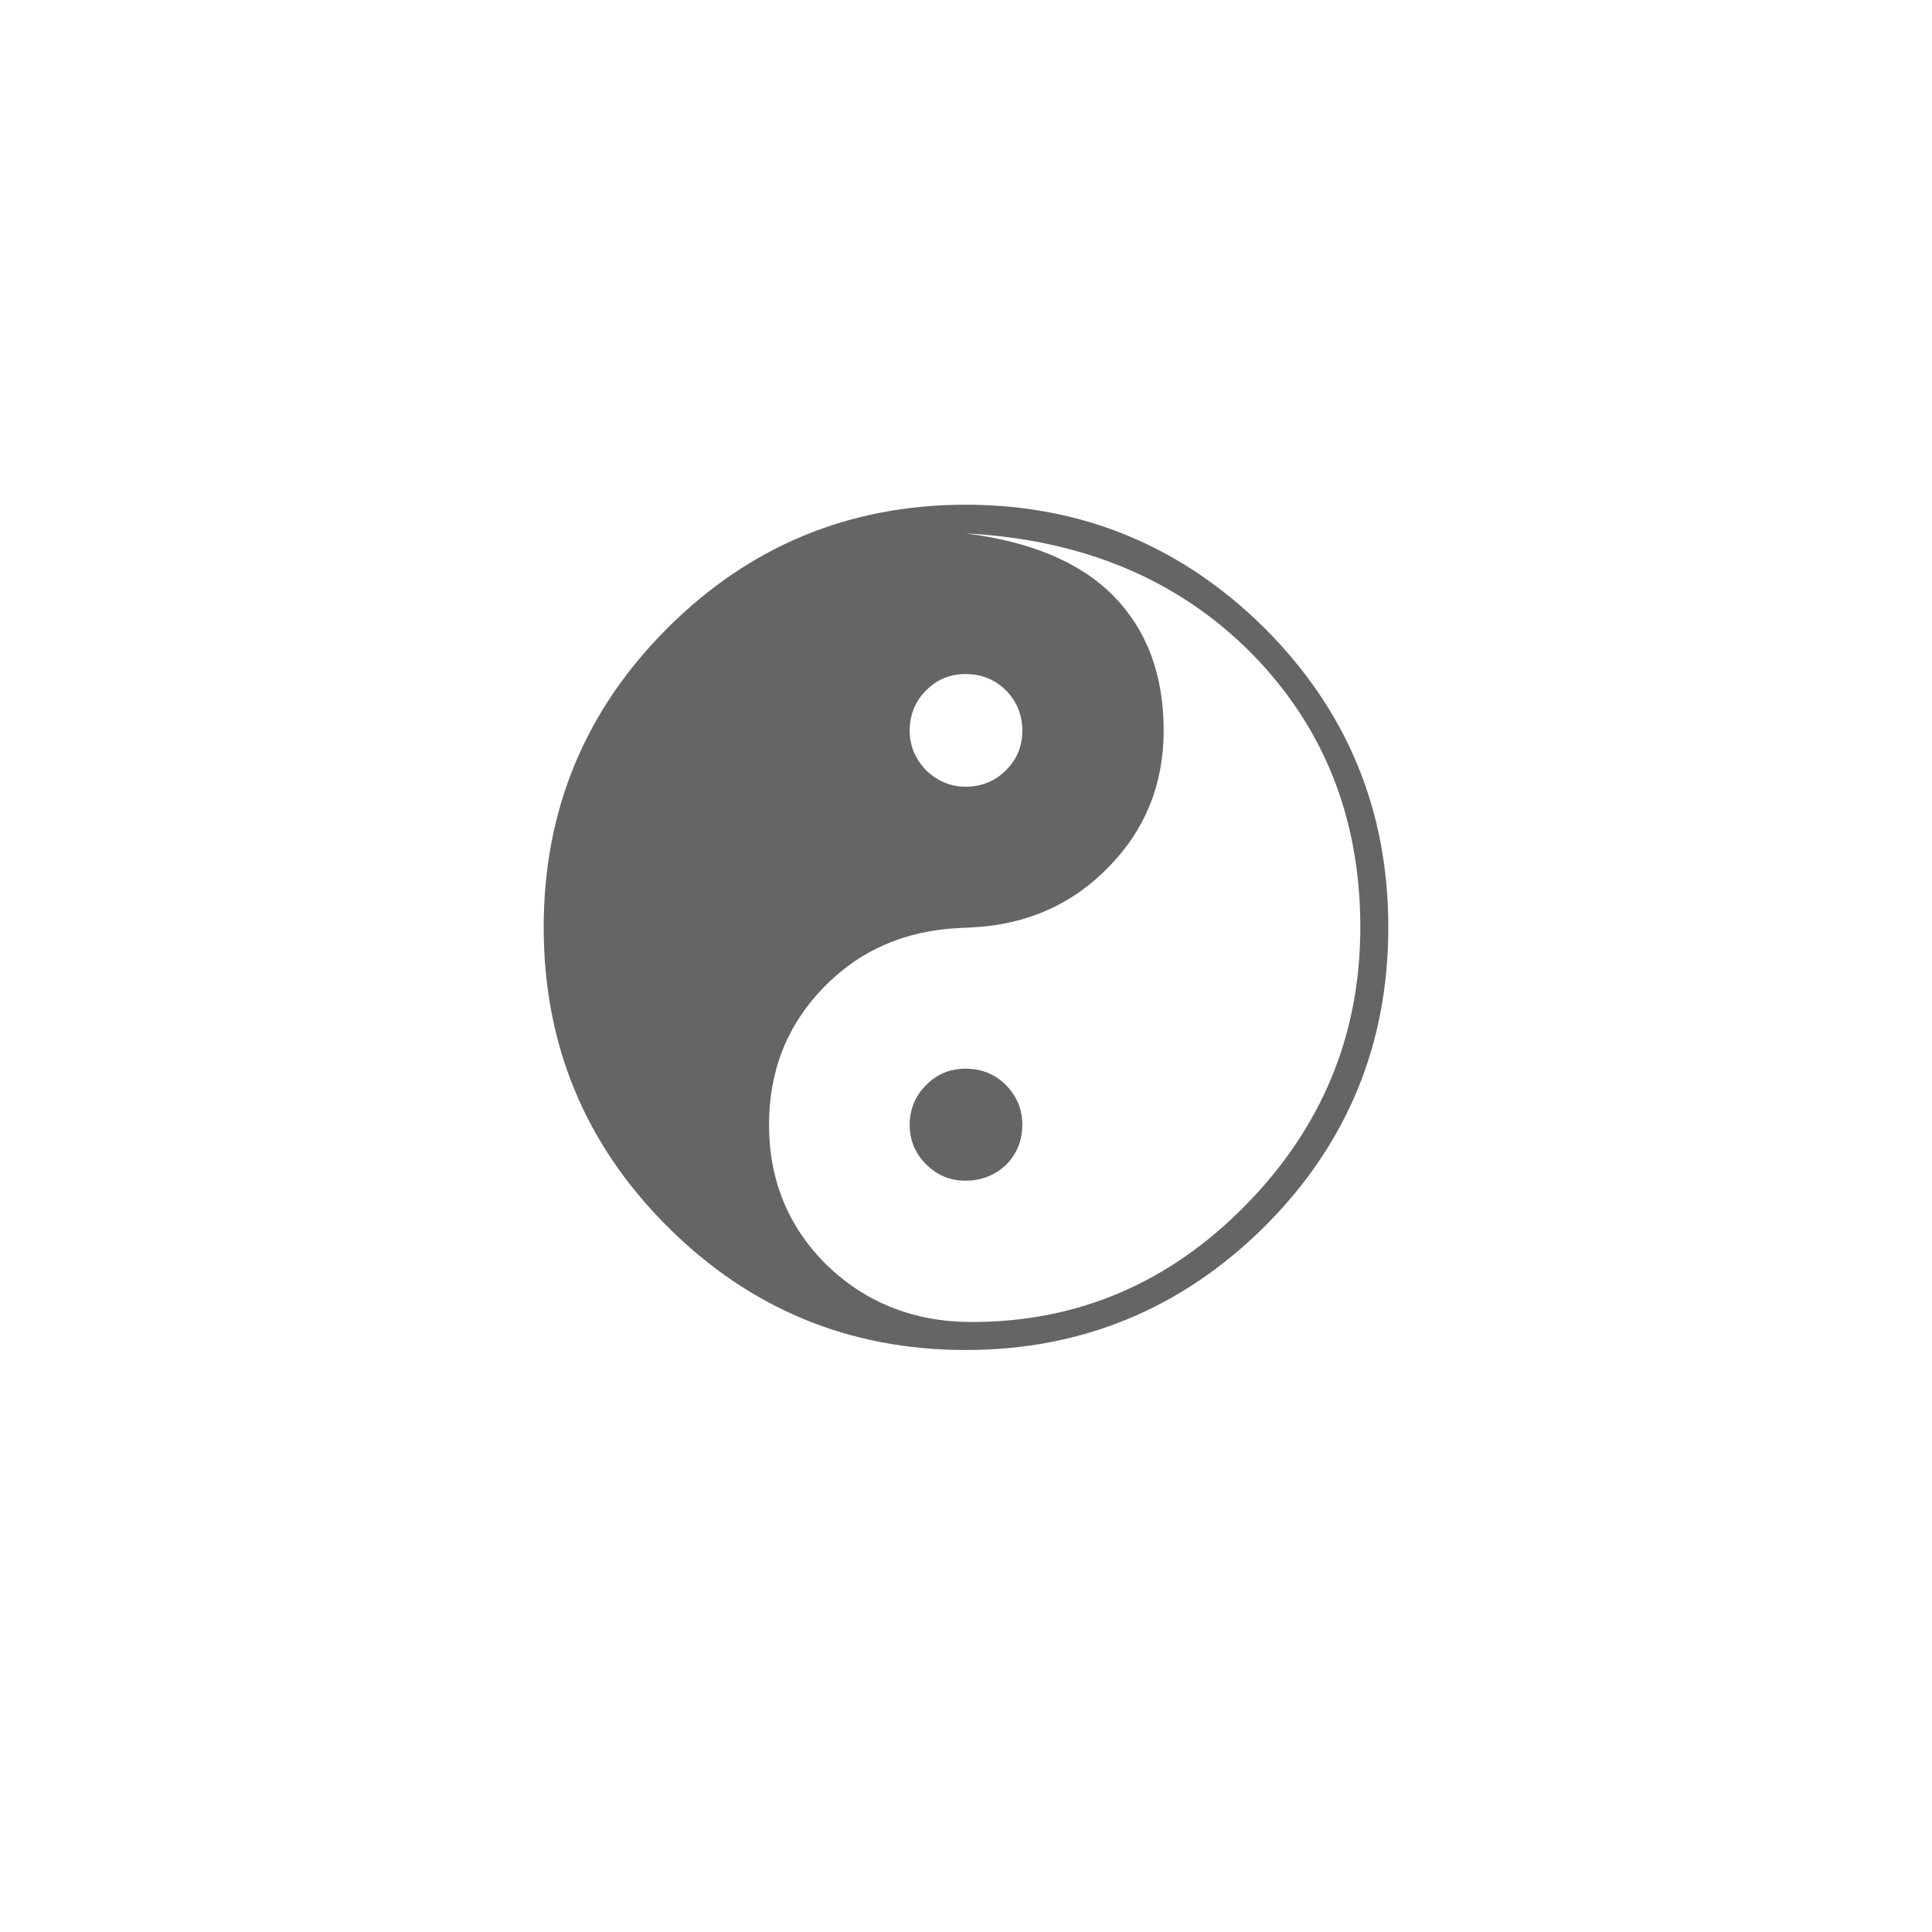 <?xml version="1.0" encoding="UTF-8" standalone="no" ?>
<!DOCTYPE svg PUBLIC "-//W3C//DTD SVG 1.1//EN" "http://www.w3.org/Graphics/SVG/1.1/DTD/svg11.dtd">
<svg xmlns="http://www.w3.org/2000/svg" xmlns:xlink="http://www.w3.org/1999/xlink" version="1.1" width="1080" height="1080" viewBox="0 0 1080 1080" xml:space="preserve">
<desc>Created with Fabric.js 5.2.4</desc>
<defs>
</defs>
<g transform="matrix(1 0 0 1 540 540)" id="35e6de32-f093-4528-94d8-a09336ccad69"  >
<rect style="stroke: none; stroke-width: 1; stroke-dasharray: none; stroke-linecap: butt; stroke-dashoffset: 0; stroke-linejoin: miter; stroke-miterlimit: 4; fill: rgb(255,255,255); fill-rule: nonzero; opacity: 1; visibility: hidden;" vector-effect="non-scaling-stroke"  x="-540" y="-540" rx="0" ry="0" width="1080" height="1080" />
</g>
<g transform="matrix(1 0 0 1 540 540)" id="c4dbdc8e-e78b-440c-bfd6-f42419d189e9"  >
</g>
<g transform="matrix(6.6 0 0 6.6 540 518.4)" id="dff15077-5961-4961-a680-73194a9600aa"  >
<path style="stroke: rgb(0,0,0); stroke-width: 0; stroke-dasharray: none; stroke-linecap: butt; stroke-dashoffset: 0; stroke-linejoin: miter; stroke-miterlimit: 4; fill: rgb(101,101,101); fill-rule: nonzero; opacity: 1;" vector-effect="non-scaling-stroke"  transform=" translate(-50, -50)" d="M 49.972 85.797 C 40.082 85.797 31.639 82.271 24.698 75.329 C 17.701 68.333 14.231 59.89 14.231 49.998 C 14.231 40.111 17.701 31.667 24.698 24.668 C 31.639 17.731 40.082 14.203 49.972 14.203 C 59.861 14.203 68.305 17.731 75.302 24.668 C 82.299 31.667 85.77 40.11 85.77 49.998 C 85.77 59.889 82.299 68.332 75.302 75.329 C 68.305 82.271 59.861 85.797 49.972 85.797 z M 49.972 38.087 C 51.303 38.087 52.458 37.623 53.383 36.698 C 54.308 35.773 54.77 34.674 54.77 33.343 C 54.77 32.014 54.308 30.857 53.383 29.932 C 52.458 29.007 51.303 28.545 49.972 28.545 C 48.641 28.545 47.541 29.007 46.617 29.932 C 45.693 30.857 45.23 32.014 45.23 33.343 C 45.23 34.616 45.692 35.716 46.617 36.698 C 47.601 37.623 48.697 38.087 49.972 38.087 z M 50.55 49.999 L 49.395 50.059 C 44.769 50.29 40.952 51.967 37.883 55.148 C 34.819 58.328 33.317 62.201 33.317 66.711 C 33.317 71.397 34.935 75.386 38.234 78.625 C 41.529 81.805 45.633 83.426 50.49 83.426 C 59.455 83.426 67.205 80.131 73.679 73.536 C 80.158 66.942 83.398 59.08 83.398 49.998 C 83.398 40.688 80.274 32.94 74.086 26.693 C 67.898 20.507 59.86 17.152 49.971 16.632 C 55.466 17.325 59.63 19.06 62.463 21.896 C 65.296 24.787 66.742 28.546 66.742 33.343 C 66.742 37.856 65.179 41.731 62.116 44.852 C 59.049 48.034 55.176 49.768 50.55 49.999 z M 49.972 71.456 C 48.641 71.456 47.541 70.99 46.617 70.065 C 45.693 69.141 45.23 68.042 45.23 66.711 C 45.23 65.44 45.692 64.284 46.617 63.36 C 47.541 62.431 48.641 61.969 49.972 61.969 C 51.303 61.969 52.458 62.431 53.383 63.36 C 54.308 64.284 54.77 65.439 54.77 66.711 C 54.77 68.042 54.308 69.201 53.383 70.126 C 52.458 70.99 51.303 71.456 49.972 71.456 z" stroke-linecap="round" />
</g>
</svg>